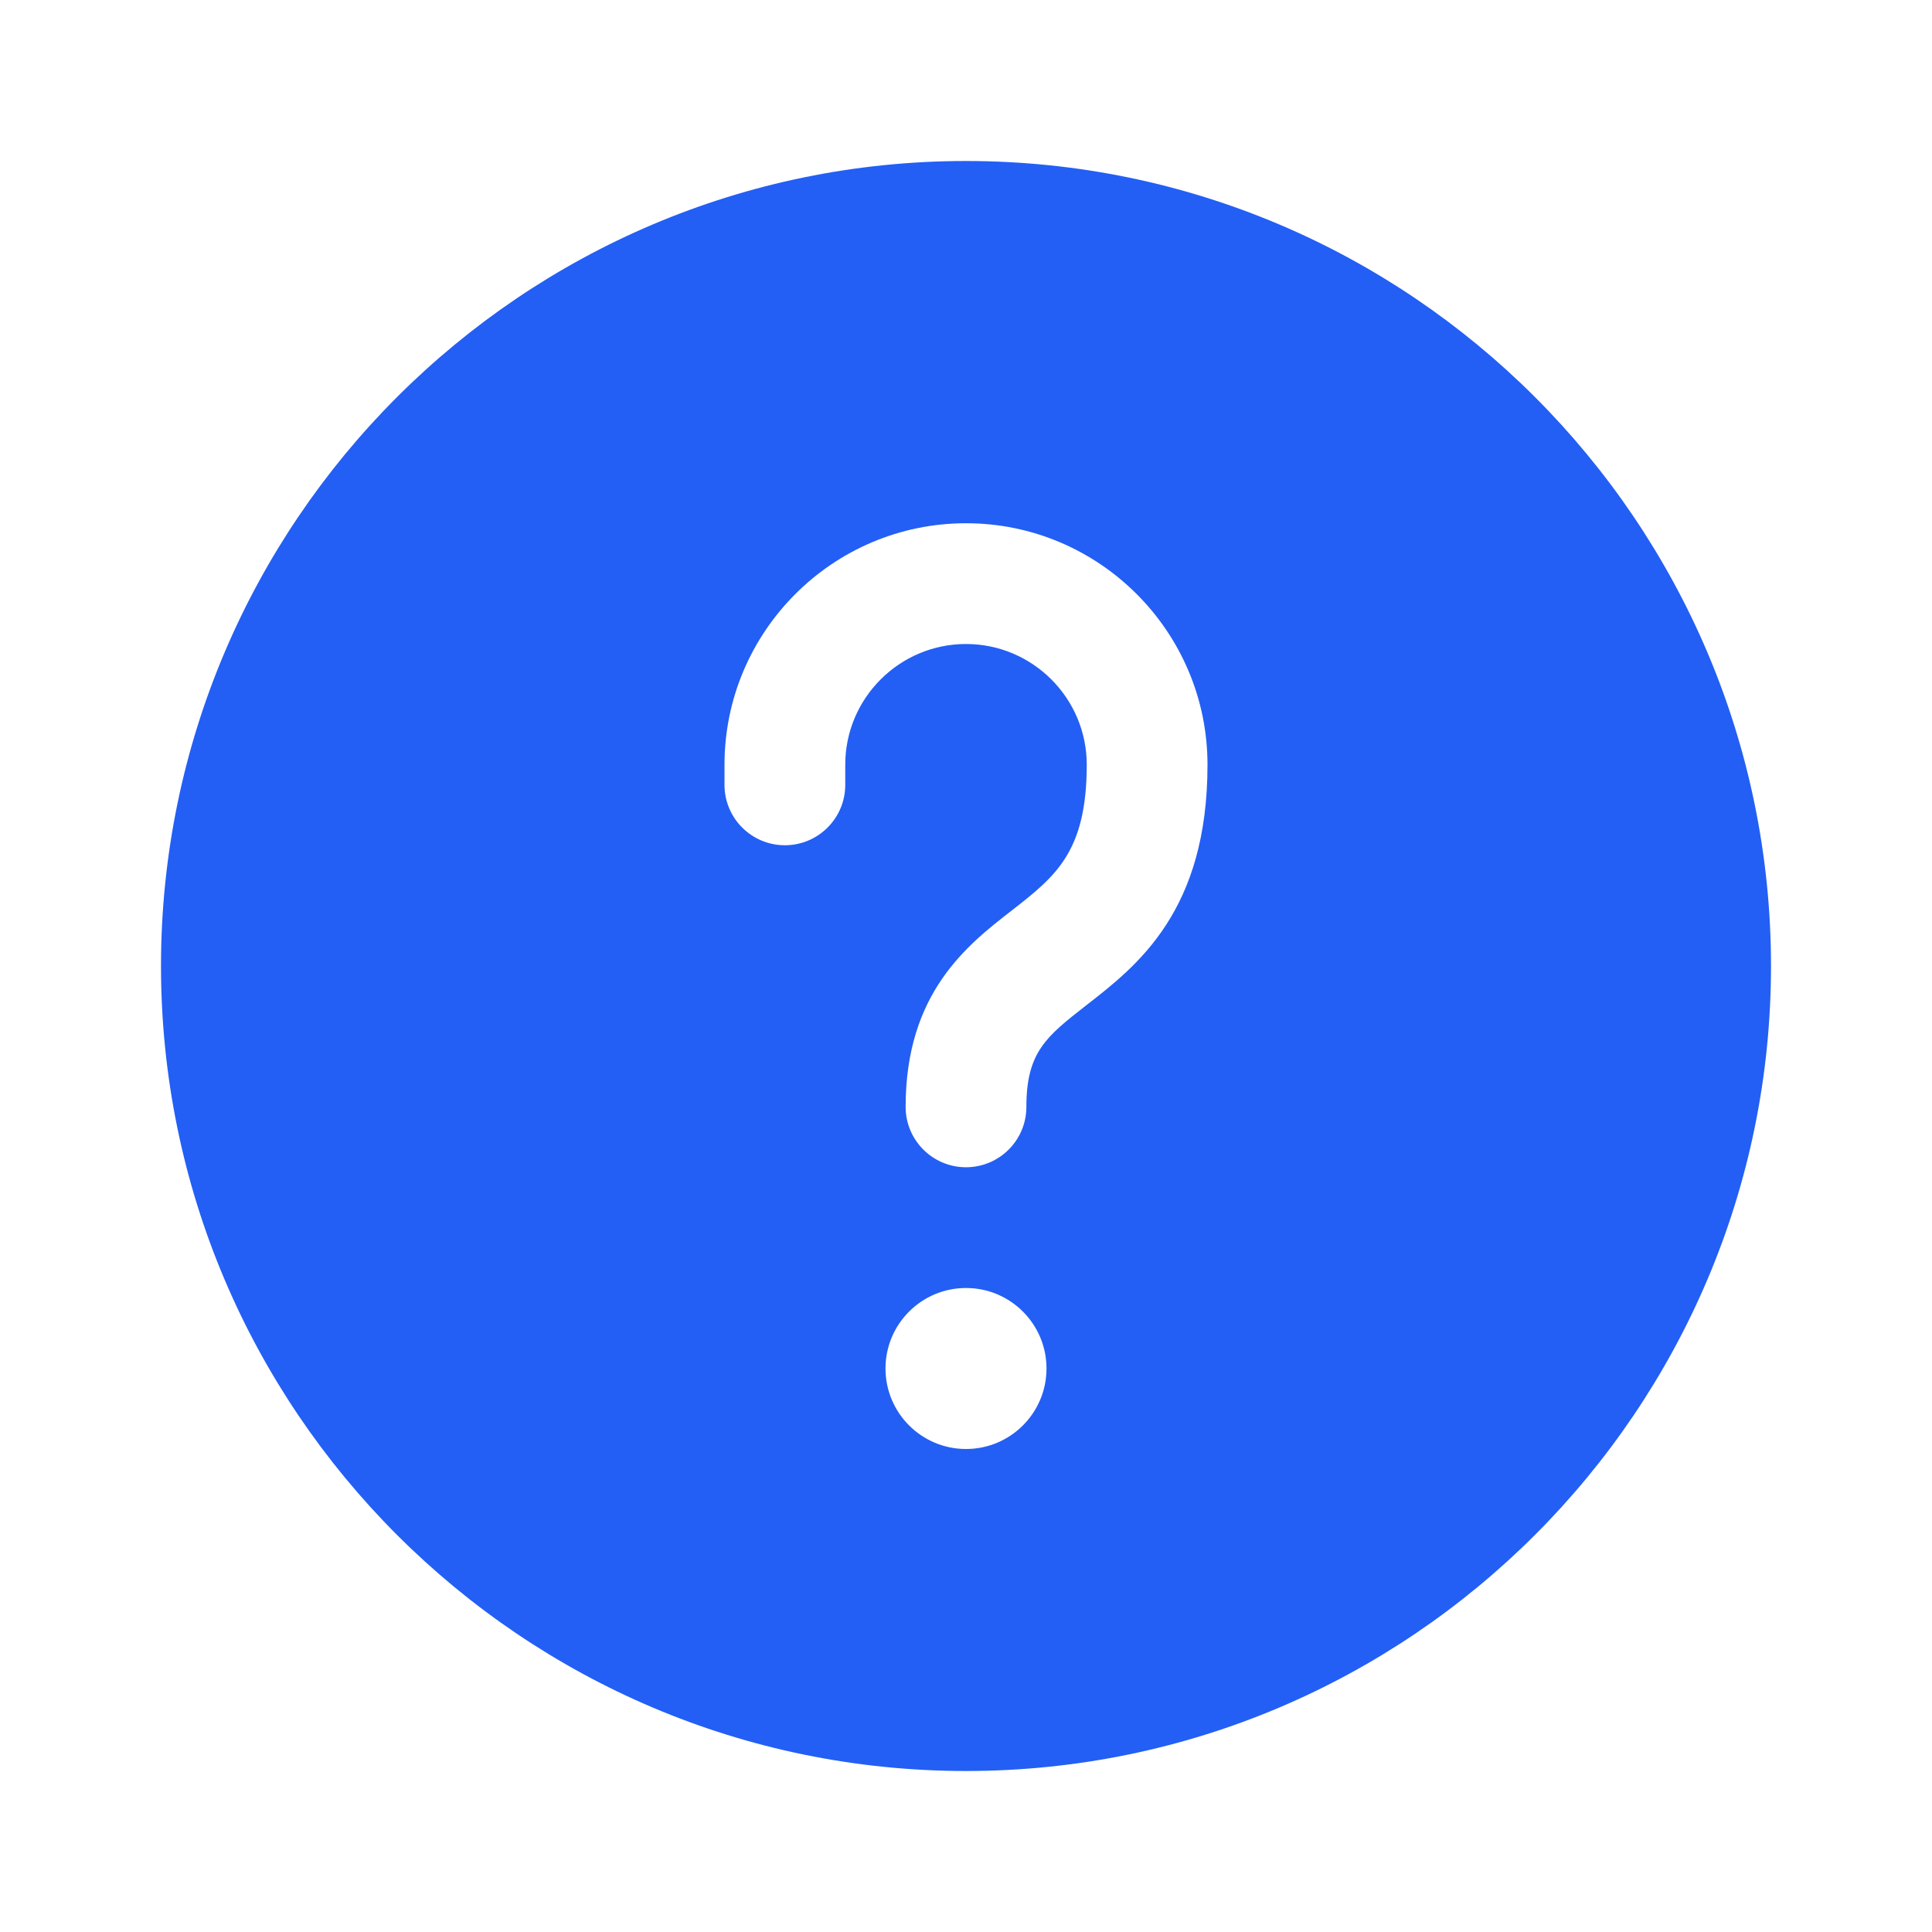 <svg width="12" height="12" viewBox="0 0 12 12" fill="none" xmlns="http://www.w3.org/2000/svg">
<path d="M6 1C3.243 1 1 3.243 1 6C1 8.757 3.243 11 6 11C8.757 11 11 8.757 11 6C11 3.243 8.757 1 6 1ZM6 9C5.724 9 5.5 8.776 5.5 8.5C5.5 8.224 5.724 8 6 8C6.276 8 6.5 8.224 6.5 8.5C6.5 8.776 6.276 9 6 9ZM6.747 6.244C6.5 6.437 6.375 6.534 6.375 6.875C6.375 7.082 6.207 7.25 6 7.25C5.793 7.25 5.625 7.082 5.625 6.875C5.625 6.168 6.007 5.87 6.287 5.653C6.556 5.443 6.75 5.291 6.75 4.75C6.75 4.336 6.413 4 6 4C5.587 4 5.25 4.336 5.25 4.75V4.875C5.25 5.082 5.082 5.25 4.875 5.25C4.668 5.25 4.5 5.082 4.5 4.875V4.75C4.5 3.923 5.173 3.25 6 3.25C6.827 3.25 7.5 3.923 7.5 4.75C7.5 5.658 7.065 5.997 6.747 6.244Z" fill="#235FF5"/>
</svg>

